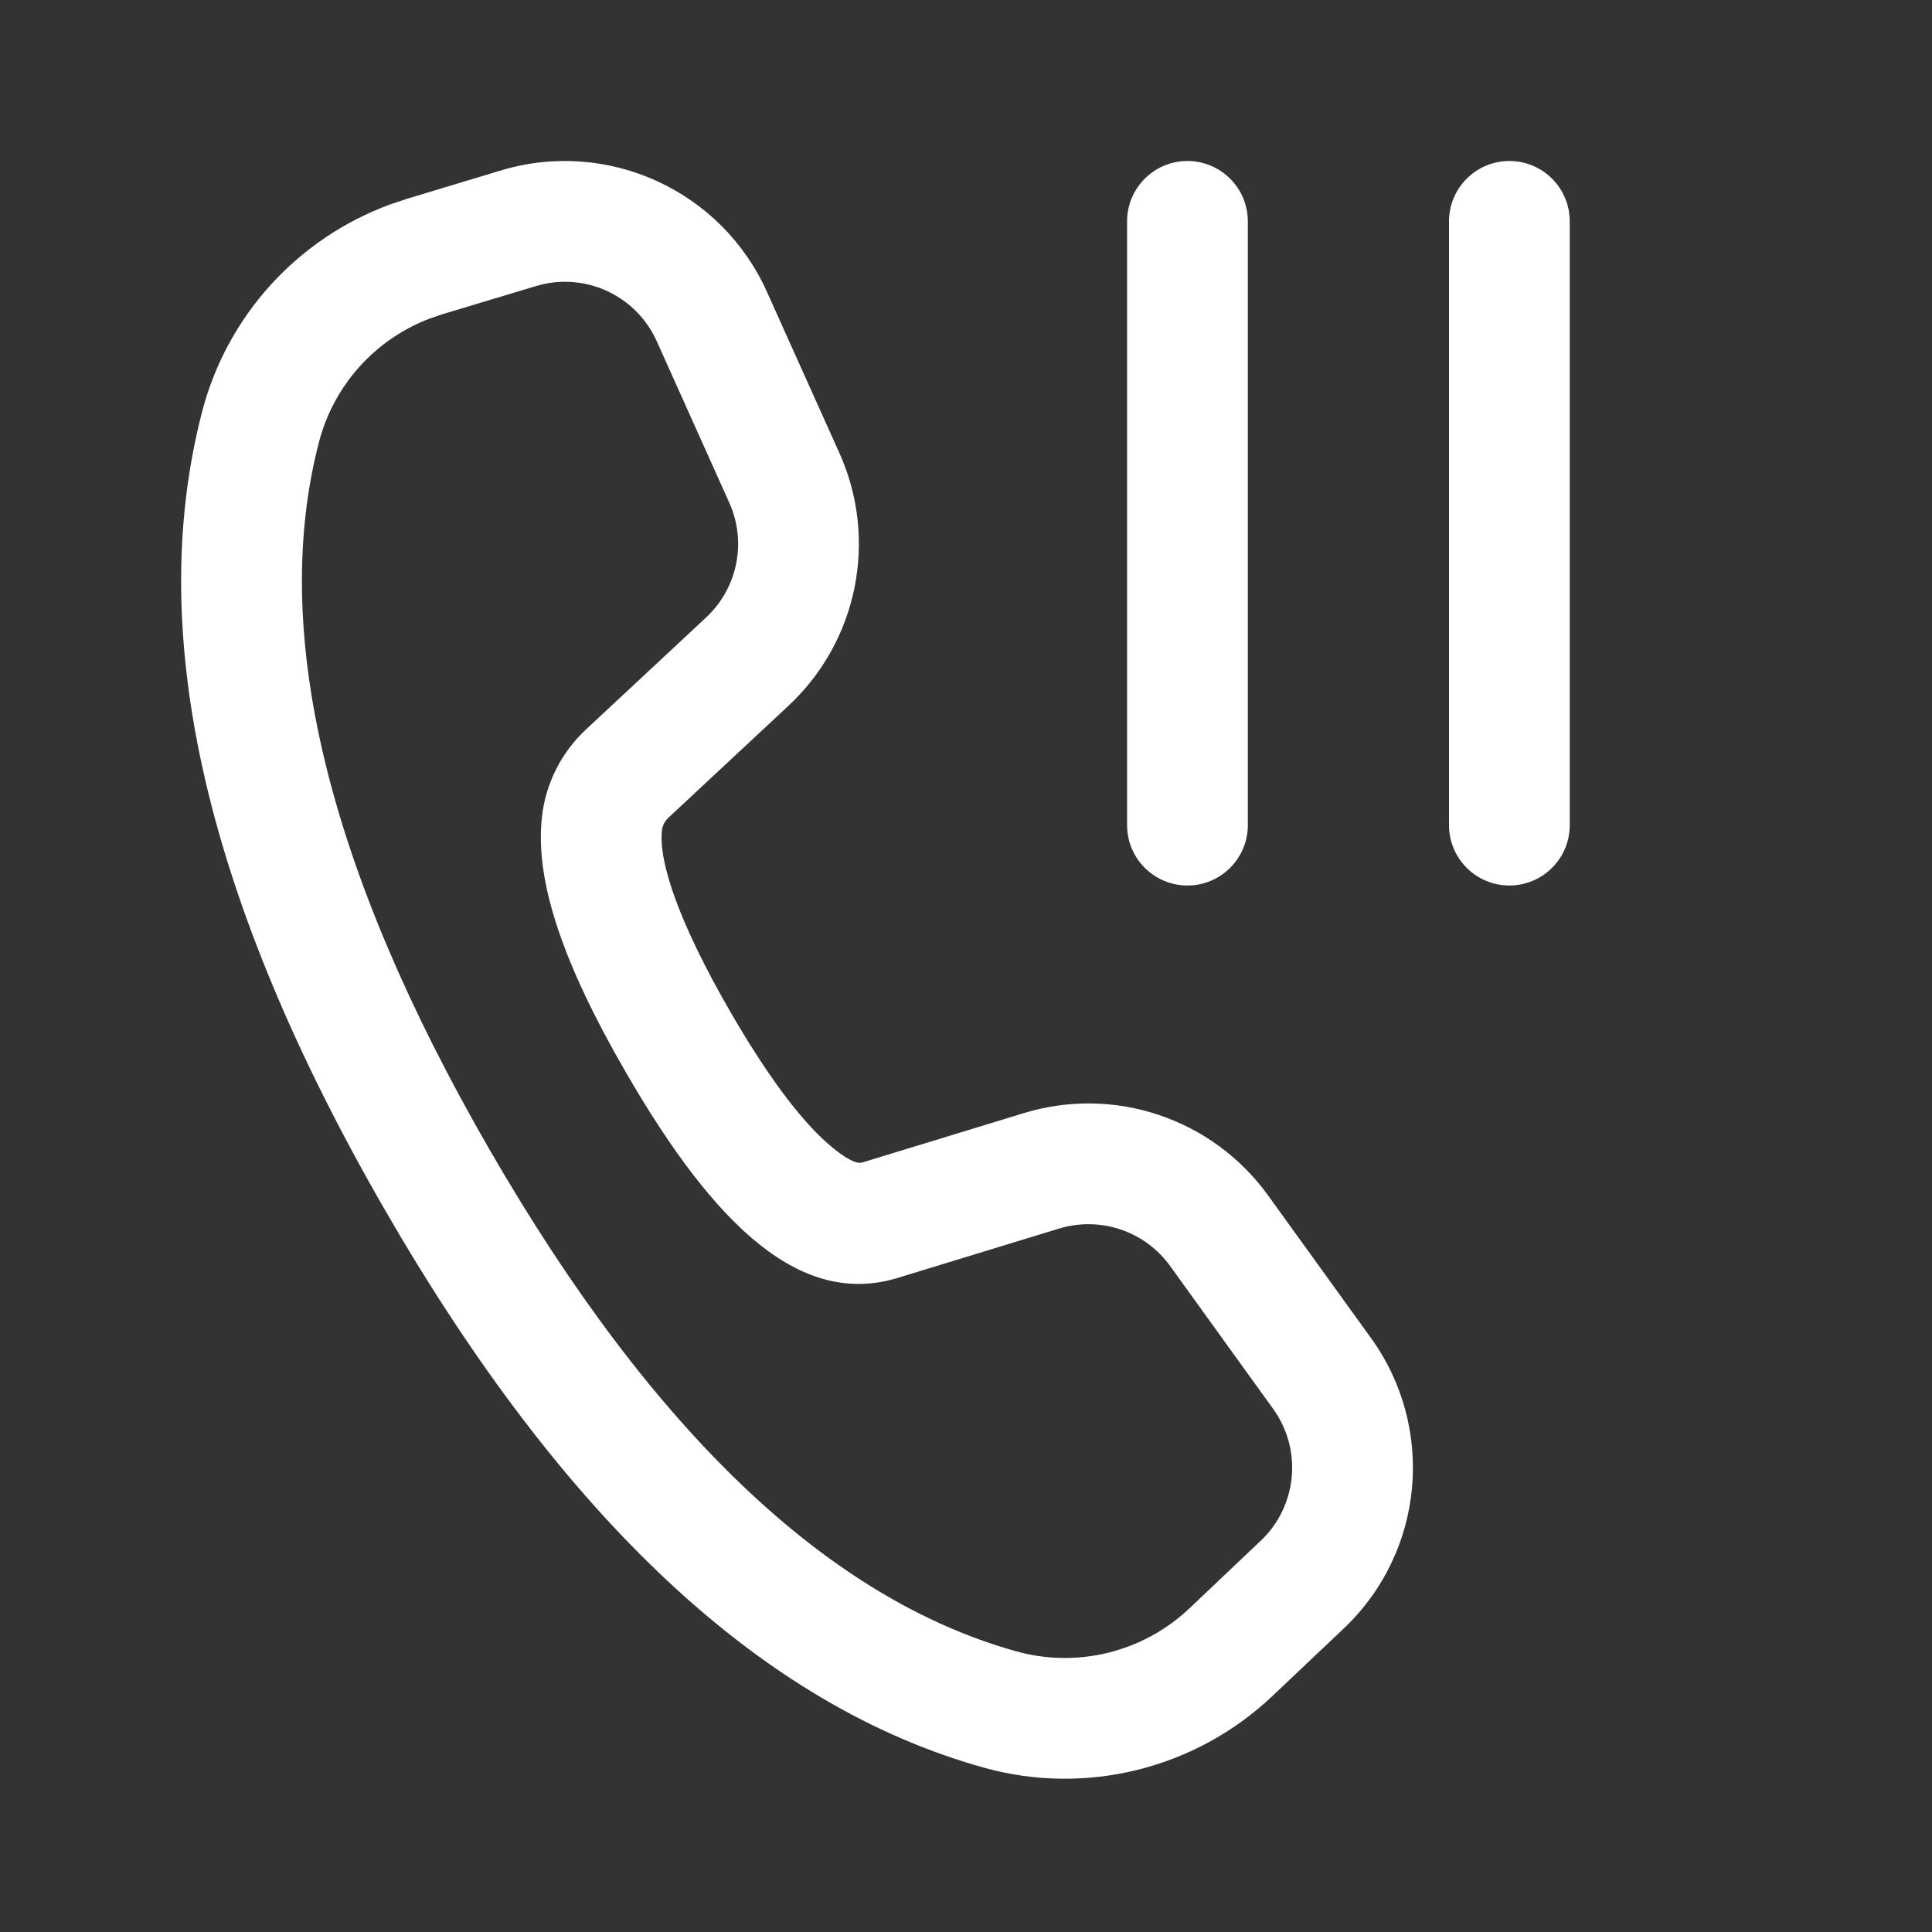 <svg width="24" height="24" viewBox="0 0 24 24" fill="none" xmlns="http://www.w3.org/2000/svg">
<rect x="0" y="0" width="24" height="24" fill="#333333" stroke="none"/>
<path d="M15.501 2.75C15.501 2.336 15.165 2 14.751 2C14.336 2 14.001 2.336 14.001 2.75V10.25C14.001 10.664 14.336 11 14.751 11C15.165 11 15.501 10.664 15.501 10.25V2.75ZM19.5 2.75C19.5 2.336 19.165 2 18.75 2C18.336 2 18 2.336 18 2.75V10.25C18 10.664 18.336 11 18.75 11C19.165 11 19.5 10.664 19.5 10.25V2.75ZM10.428 5.629L9.526 3.623C8.959 2.363 7.546 1.719 6.224 2.117L5.057 2.469L4.851 2.538C3.697 2.96 2.818 3.923 2.509 5.121C1.792 7.893 2.569 11.197 4.784 15.034C6.996 18.865 9.465 21.189 12.22 21.958C13.488 22.312 14.85 21.974 15.806 21.069L16.693 20.229C17.693 19.282 17.838 17.741 17.032 16.623L15.751 14.848C15.062 13.894 13.842 13.483 12.717 13.828L10.707 14.442C10.65 14.459 10.517 14.413 10.274 14.198C9.927 13.89 9.519 13.342 9.068 12.561C8.447 11.486 8.178 10.713 8.223 10.316C8.229 10.257 8.257 10.202 8.3 10.161L9.795 8.767C10.656 7.964 10.91 6.702 10.428 5.629ZM5.49 3.905L6.657 3.554C7.258 3.372 7.9 3.665 8.158 4.238L9.059 6.244C9.279 6.732 9.163 7.305 8.772 7.67L7.277 9.064C6.972 9.349 6.778 9.734 6.732 10.149C6.642 10.951 7 11.98 7.769 13.311C8.909 15.286 9.97 16.227 11.14 15.878L13.155 15.262C13.667 15.106 14.222 15.292 14.535 15.726L15.815 17.501C16.182 18.009 16.116 18.709 15.661 19.14L14.775 19.98C14.201 20.523 13.384 20.726 12.623 20.513C10.306 19.866 8.117 17.806 6.083 14.284C4.047 10.757 3.358 7.828 3.961 5.497C4.143 4.79 4.656 4.219 5.331 3.96L5.49 3.905Z" fill="#ffffff"/>
</svg>
